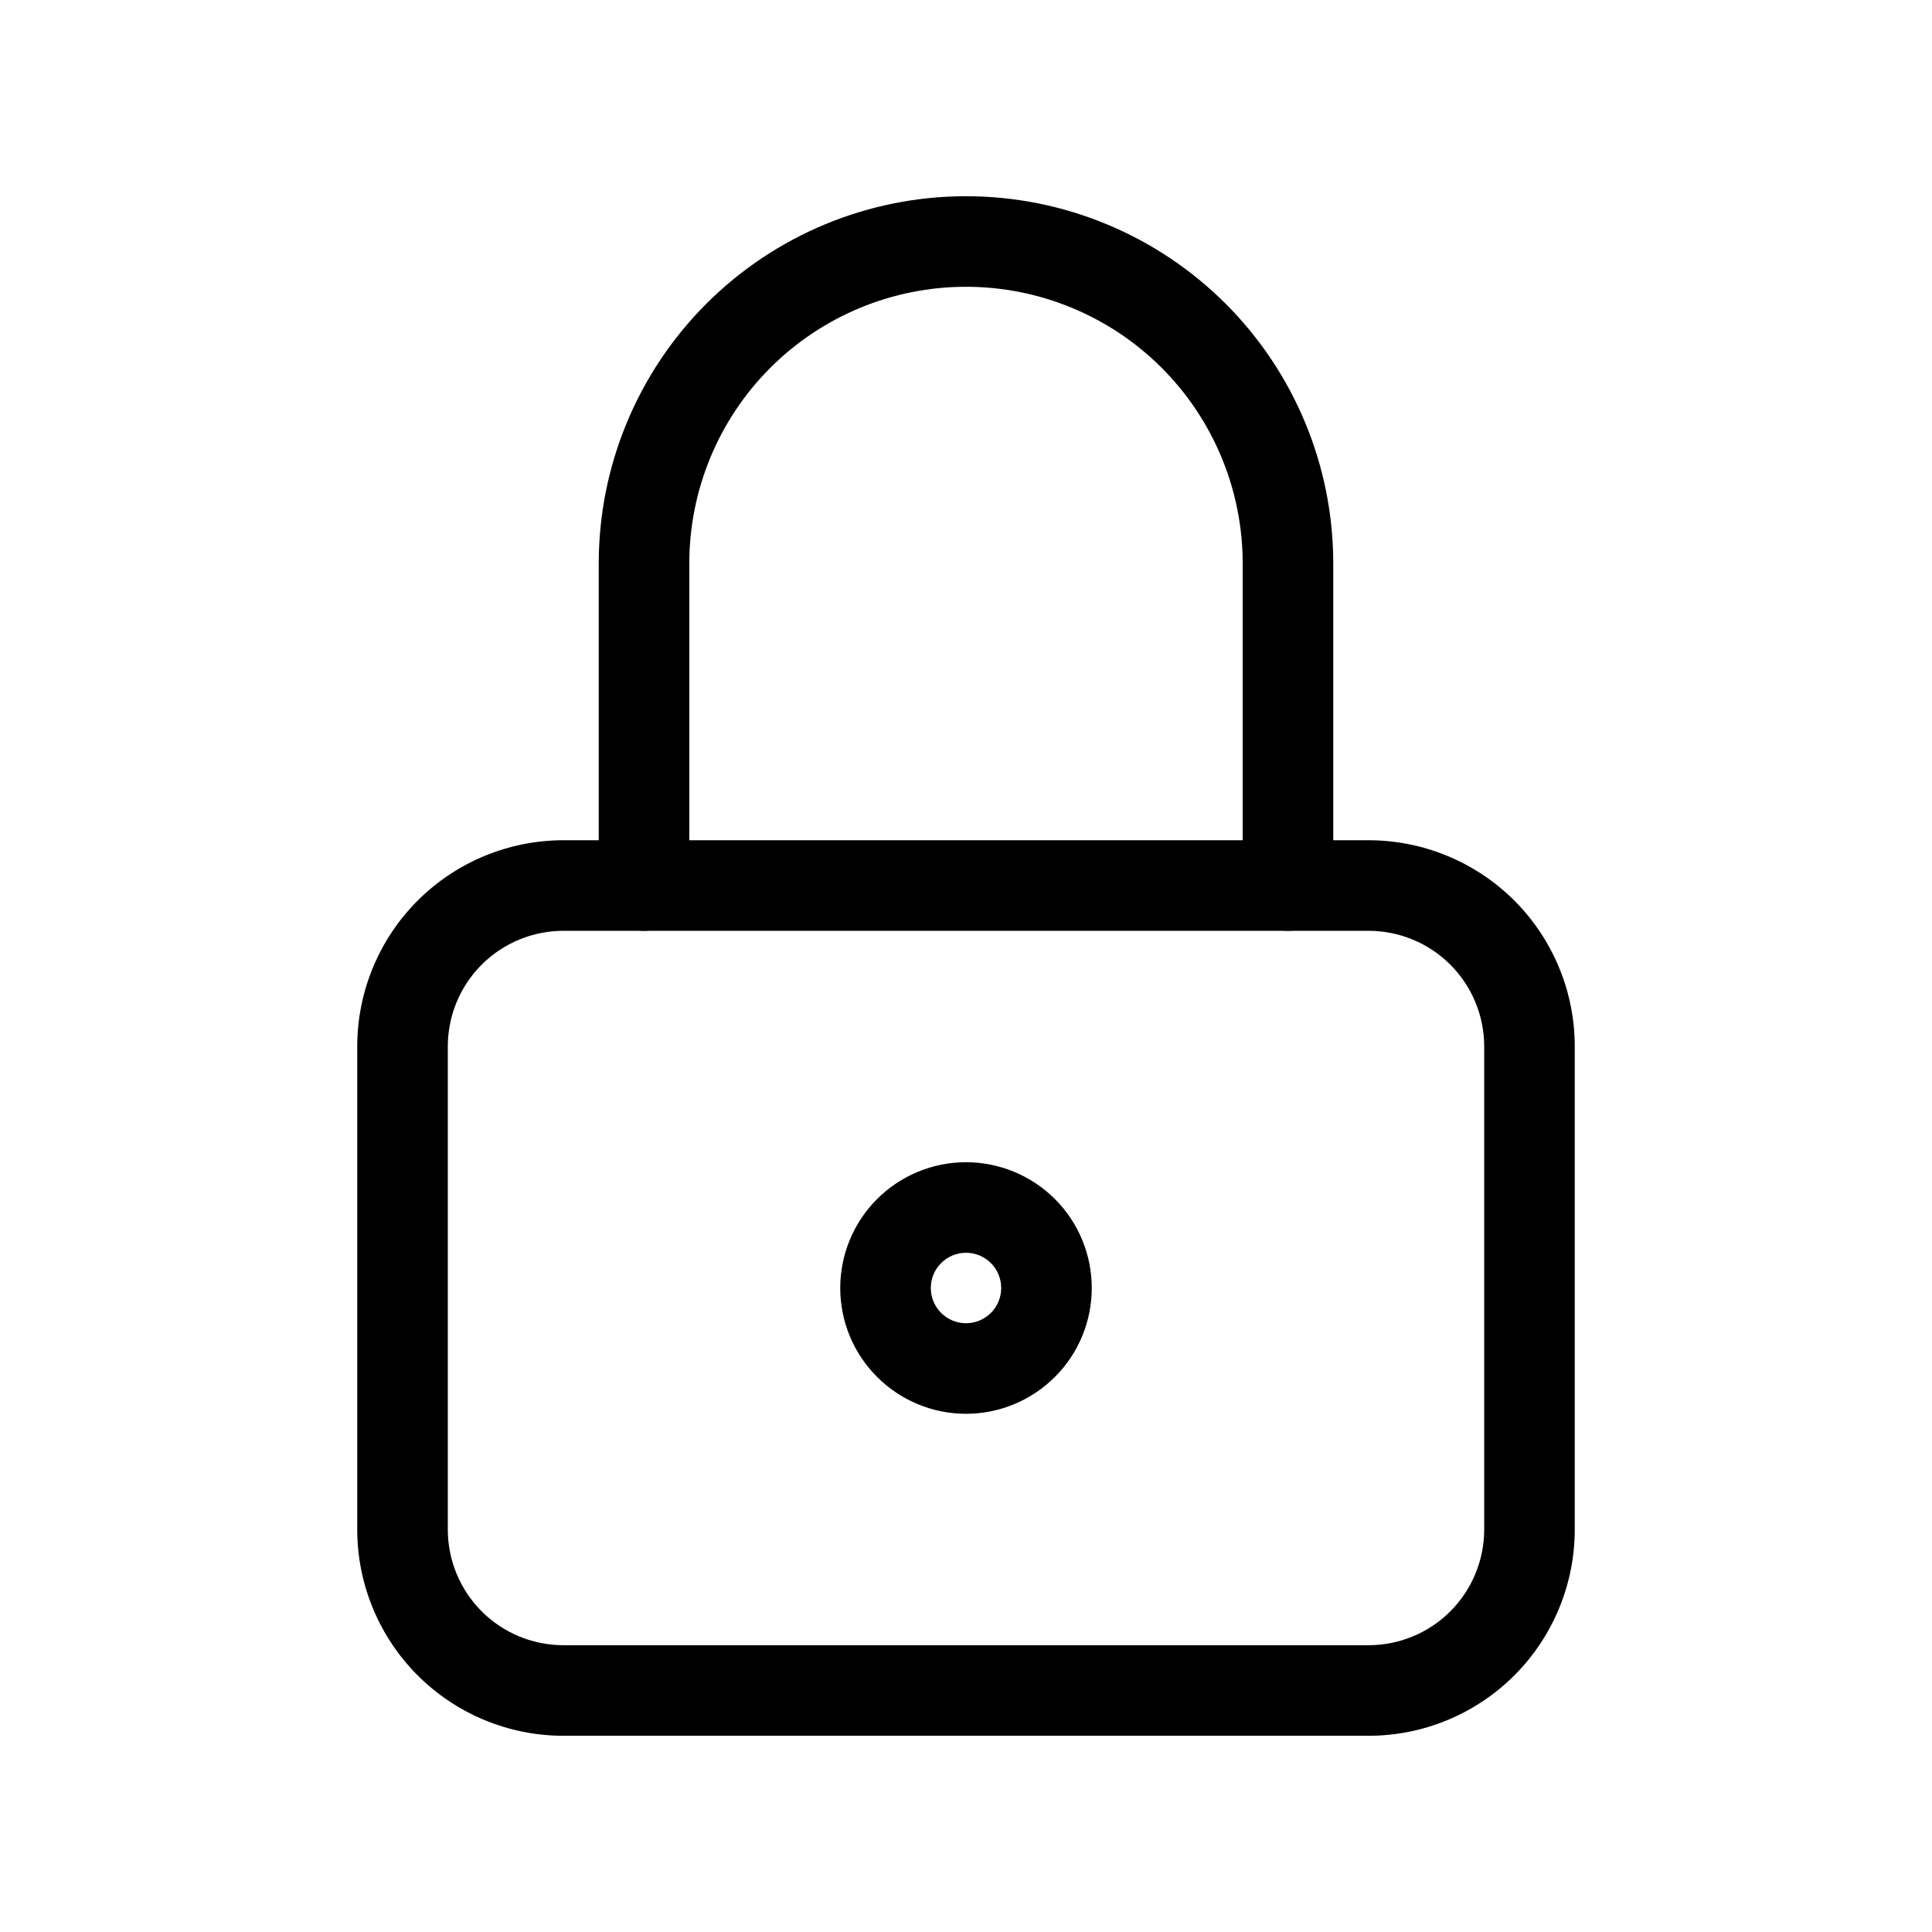 <svg viewBox="0 0 32 32" xmlns="http://www.w3.org/2000/svg">
  <path
    fill-rule="evenodd"
    clip-rule="evenodd"
    d="M9.333 15.417C8.825 15.417 8.337 15.619 7.978 15.978C7.619 16.337 7.417 16.825 7.417 17.333V25.333C7.417 25.842 7.619 26.329 7.978 26.689C8.337 27.048 8.825 27.25 9.333 27.25H22.667C23.175 27.25 23.663 27.048 24.022 26.689C24.381 26.329 24.583 25.842 24.583 25.333V17.333C24.583 16.825 24.381 16.337 24.022 15.978C23.663 15.619 23.175 15.417 22.667 15.417H9.333ZM6.917 14.917C7.558 14.277 8.427 13.917 9.333 13.917H22.667C23.573 13.917 24.442 14.277 25.083 14.917C25.723 15.558 26.083 16.427 26.083 17.333V25.333C26.083 26.239 25.723 27.108 25.083 27.749C24.442 28.39 23.573 28.75 22.667 28.75H9.333C8.427 28.75 7.558 28.39 6.917 27.749C6.277 27.108 5.917 26.239 5.917 25.333V17.333C5.917 16.427 6.277 15.558 6.917 14.917Z"
  />
  <path
    fill-rule="evenodd"
    clip-rule="evenodd"
    d="M14.527 19.86C14.918 19.47 15.447 19.25 16 19.25C16.552 19.25 17.082 19.47 17.473 19.86C17.864 20.251 18.083 20.781 18.083 21.333C18.083 21.886 17.864 22.416 17.473 22.806C17.082 23.197 16.552 23.417 16 23.417C15.447 23.417 14.918 23.197 14.527 22.806C14.136 22.416 13.917 21.886 13.917 21.333C13.917 20.781 14.136 20.251 14.527 19.86ZM16 20.75C15.845 20.75 15.697 20.811 15.588 20.921C15.478 21.03 15.417 21.179 15.417 21.333C15.417 21.488 15.478 21.636 15.588 21.746C15.697 21.855 15.845 21.917 16 21.917C16.155 21.917 16.303 21.855 16.413 21.746C16.522 21.636 16.583 21.488 16.583 21.333C16.583 21.179 16.522 21.03 16.413 20.921C16.303 20.811 16.155 20.75 16 20.75Z"
  />
  <path
    fill-rule="evenodd"
    clip-rule="evenodd"
    d="M16 4.75C14.784 4.75 13.619 5.233 12.759 6.092C11.899 6.952 11.417 8.118 11.417 9.333V14.667C11.417 15.081 11.081 15.417 10.667 15.417C10.252 15.417 9.917 15.081 9.917 14.667V9.333C9.917 7.72 10.558 6.173 11.698 5.032C12.839 3.891 14.387 3.25 16 3.25C17.613 3.25 19.161 3.891 20.302 5.032C21.442 6.173 22.083 7.72 22.083 9.333V14.667C22.083 15.081 21.747 15.417 21.333 15.417C20.919 15.417 20.583 15.081 20.583 14.667V9.333C20.583 8.118 20.1 6.952 19.241 6.092C18.381 5.233 17.216 4.75 16 4.75Z"
  />
</svg>
